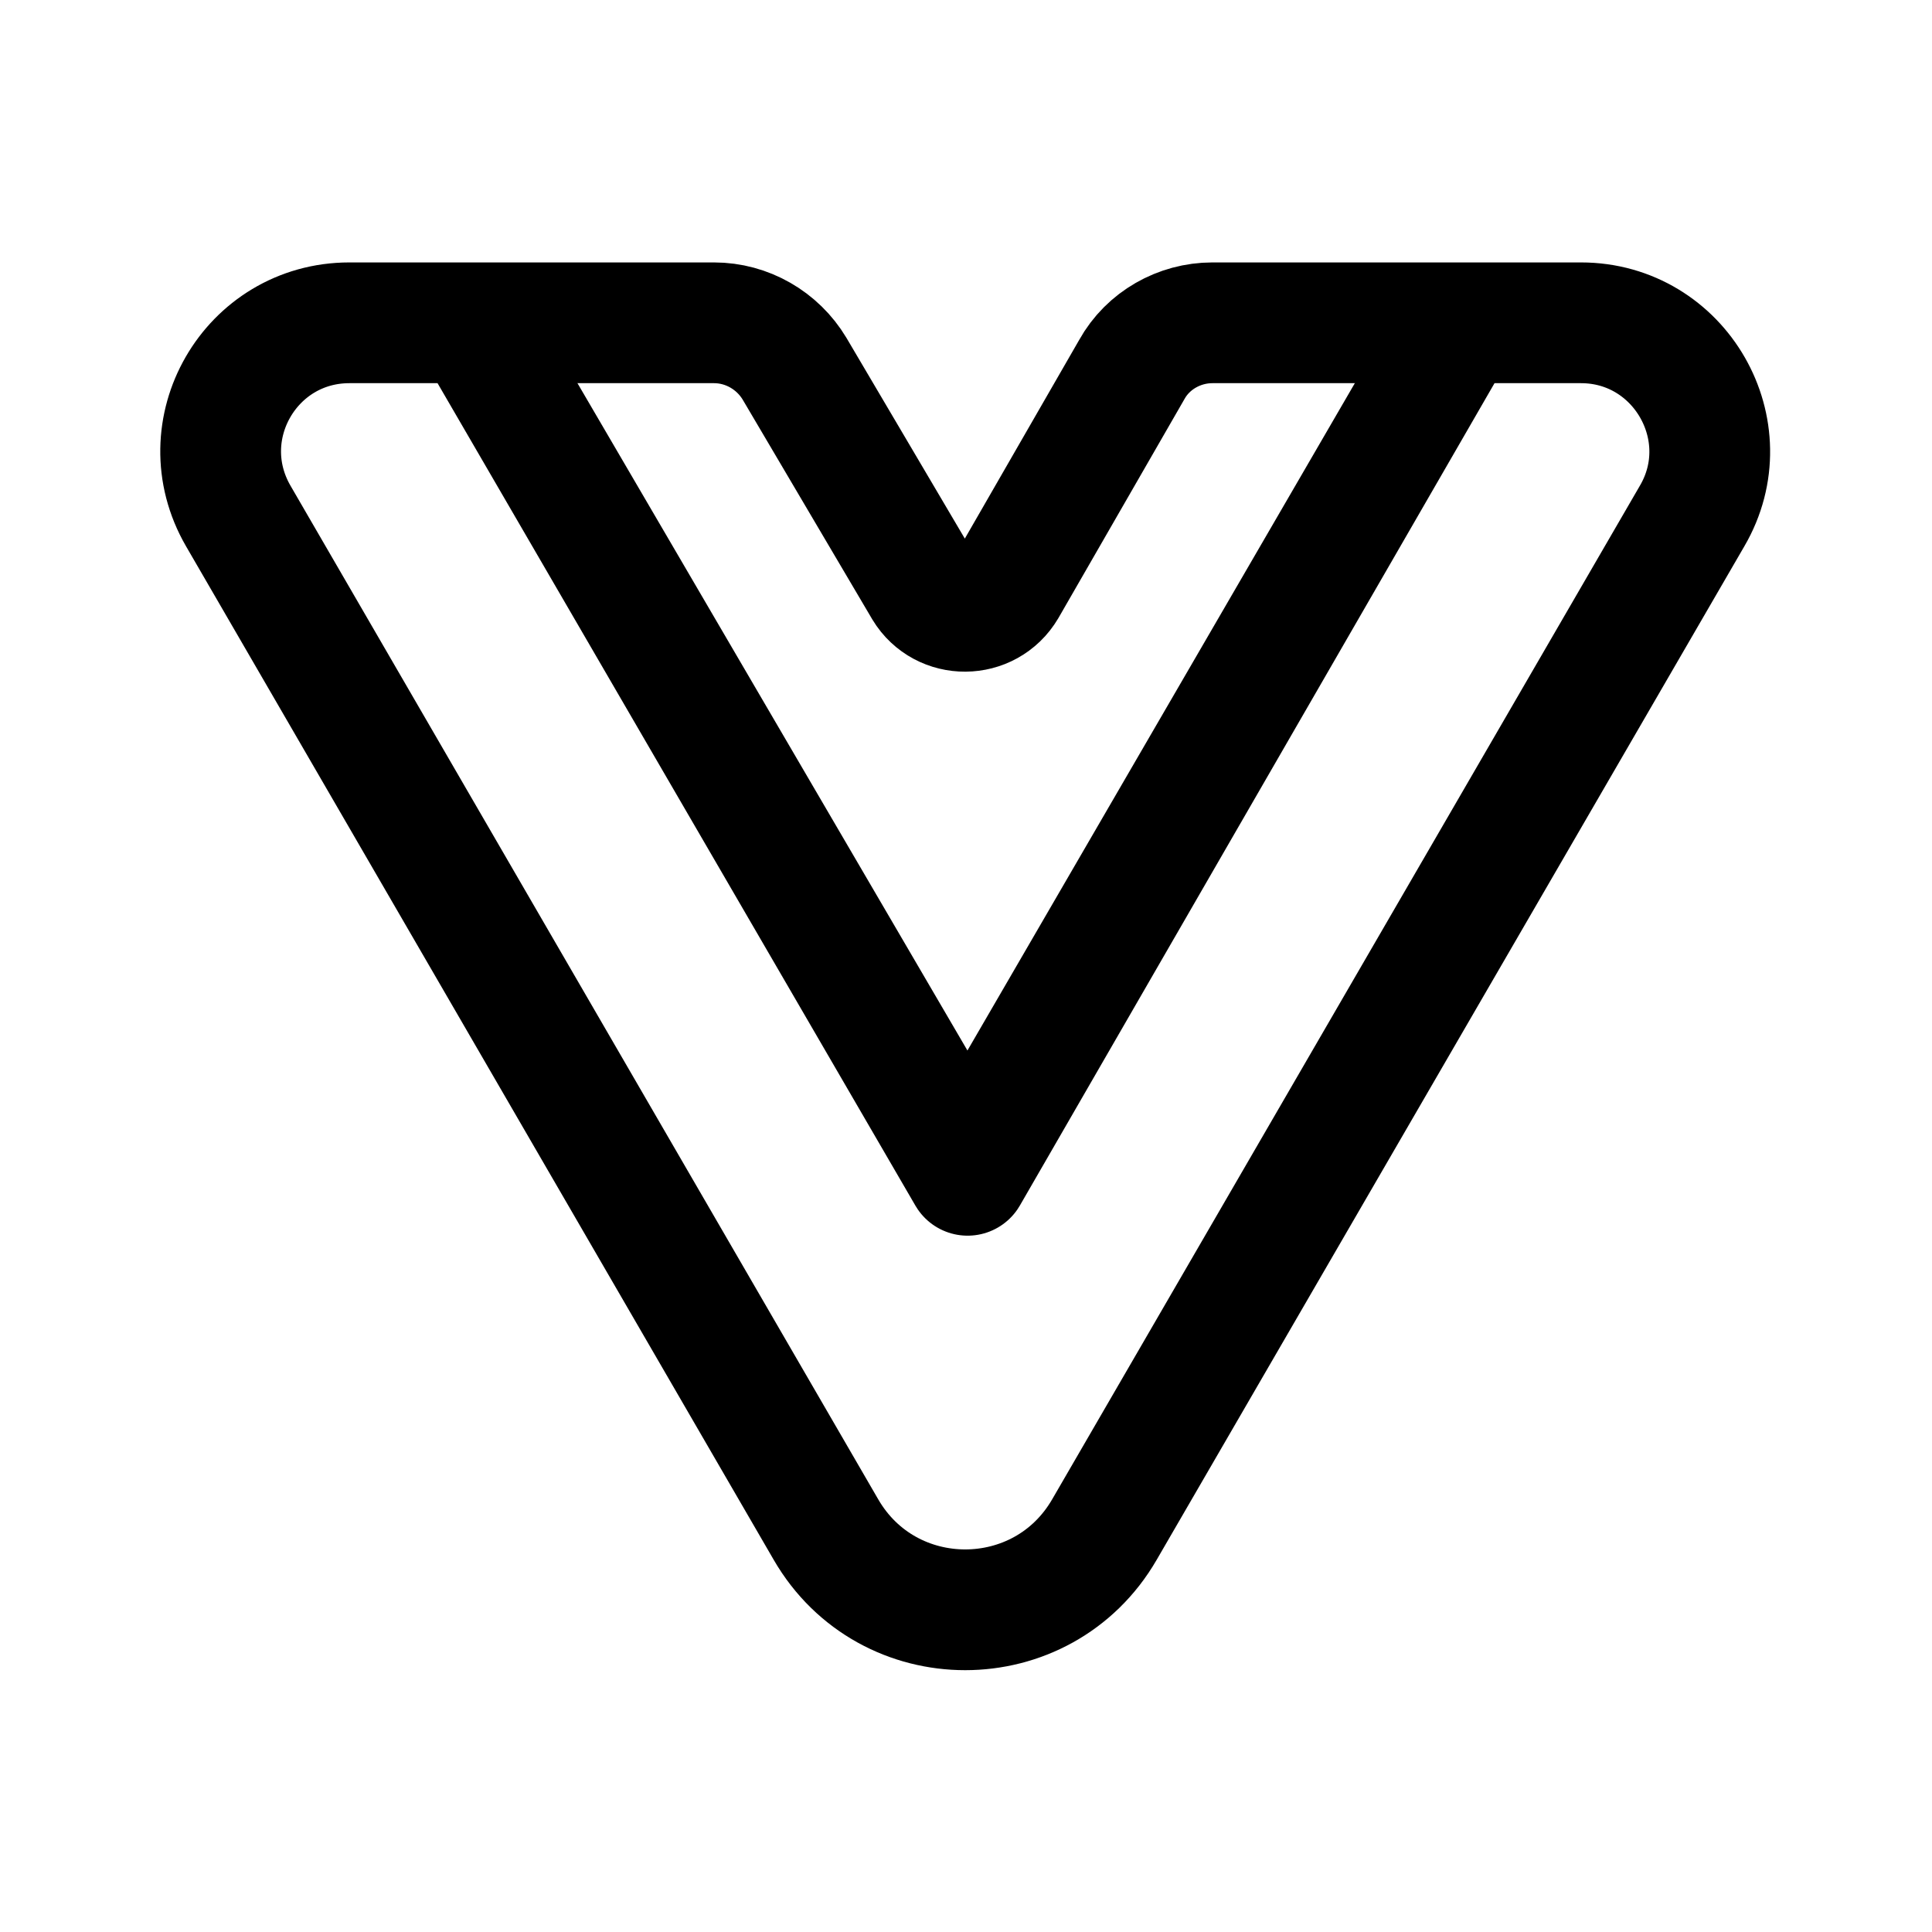 <svg width="24" height="24" viewBox="0 0 24 24" fill="none" xmlns="http://www.w3.org/2000/svg">
<path d="M18.25 4.01H15.06C14.65 4.01 14.26 4.23 14.06 4.59L12.5 7.3C12.27 7.69 11.71 7.69 11.48 7.31L9.87 4.58C9.66 4.23 9.28 4.01 8.87 4.01H5.69H4.34C3.11 4.01 2.34 5.34 2.96 6.41L10.26 19C11.03 20.33 12.95 20.33 13.72 19L21.02 6.41C21.64 5.35 20.87 4.01 19.64 4.01H18.25V4.01Z" stroke="black" stroke-width="1.5" stroke-linecap="round" stroke-linejoin="round"/>
<path d="M18.04 4.17L12.02 14.6L5.96 4.17L12.02 14.54L18.04 4.17Z" stroke="black" stroke-width="1.5" stroke-linecap="round" stroke-linejoin="round"/>
</svg>
